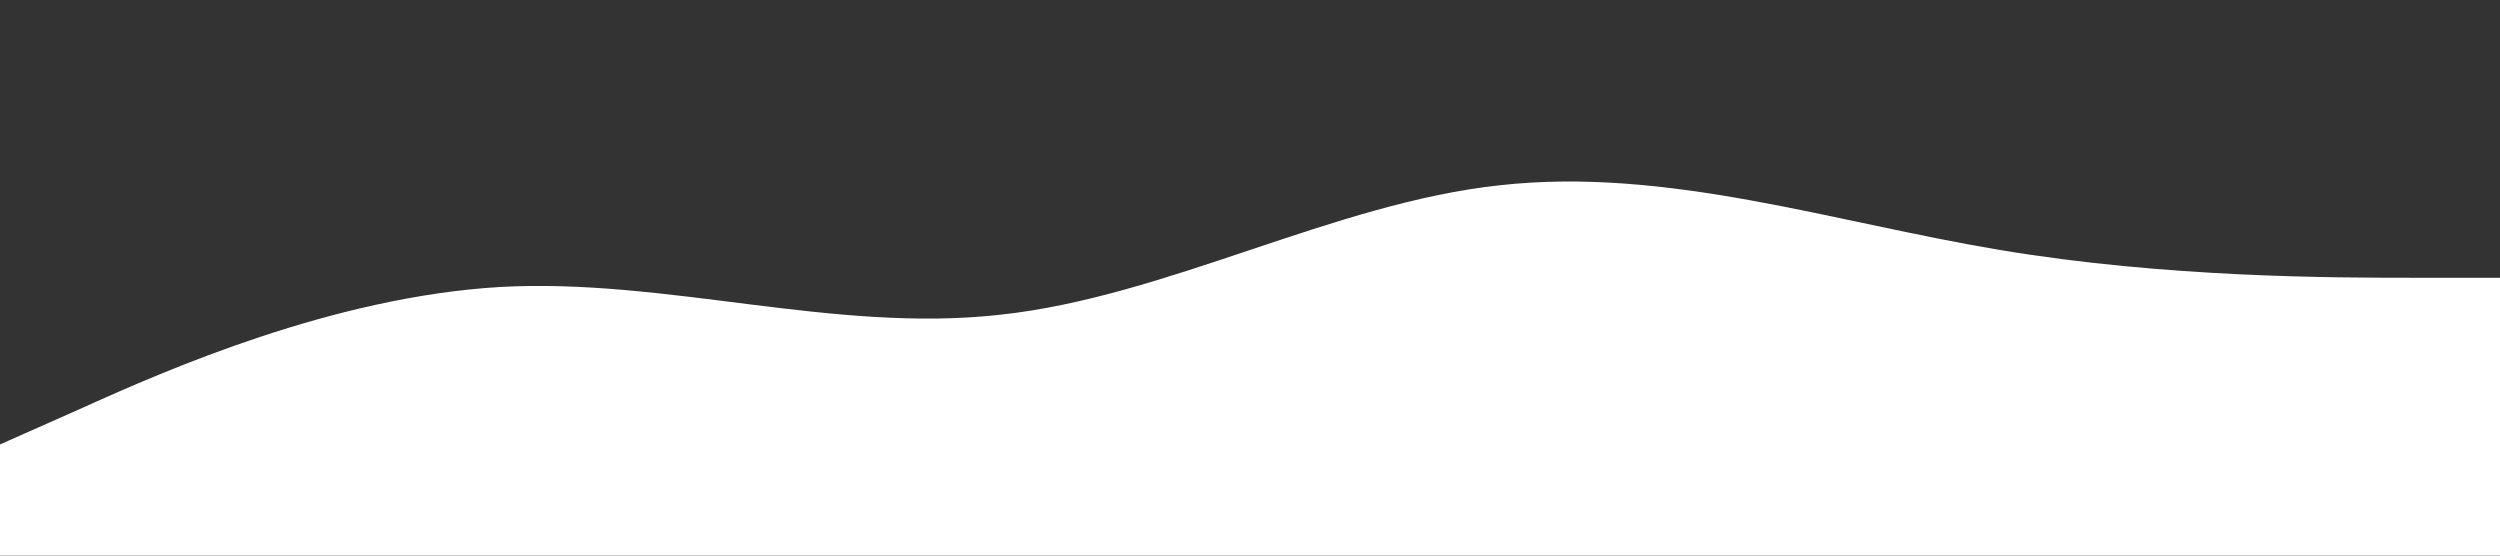<svg xmlns="http://www.w3.org/2000/svg" viewBox="0 0 1440 320" class="absolute bottom-0 left-0 right-0">
    <rect x="0" y="0" width="1440" height="320" fill="#333333" stroke="none"/>
    <path fill="#fff" d="m0 256 48-21.3C96 213 192 171 288 165.3c96-5.3 192 26.7 288 16 96-10.3 192-64.3 288-74.6C960 96 1056 128 1152 144c96 16 192 16 240 16h48v160H0Z"/>
</svg>
